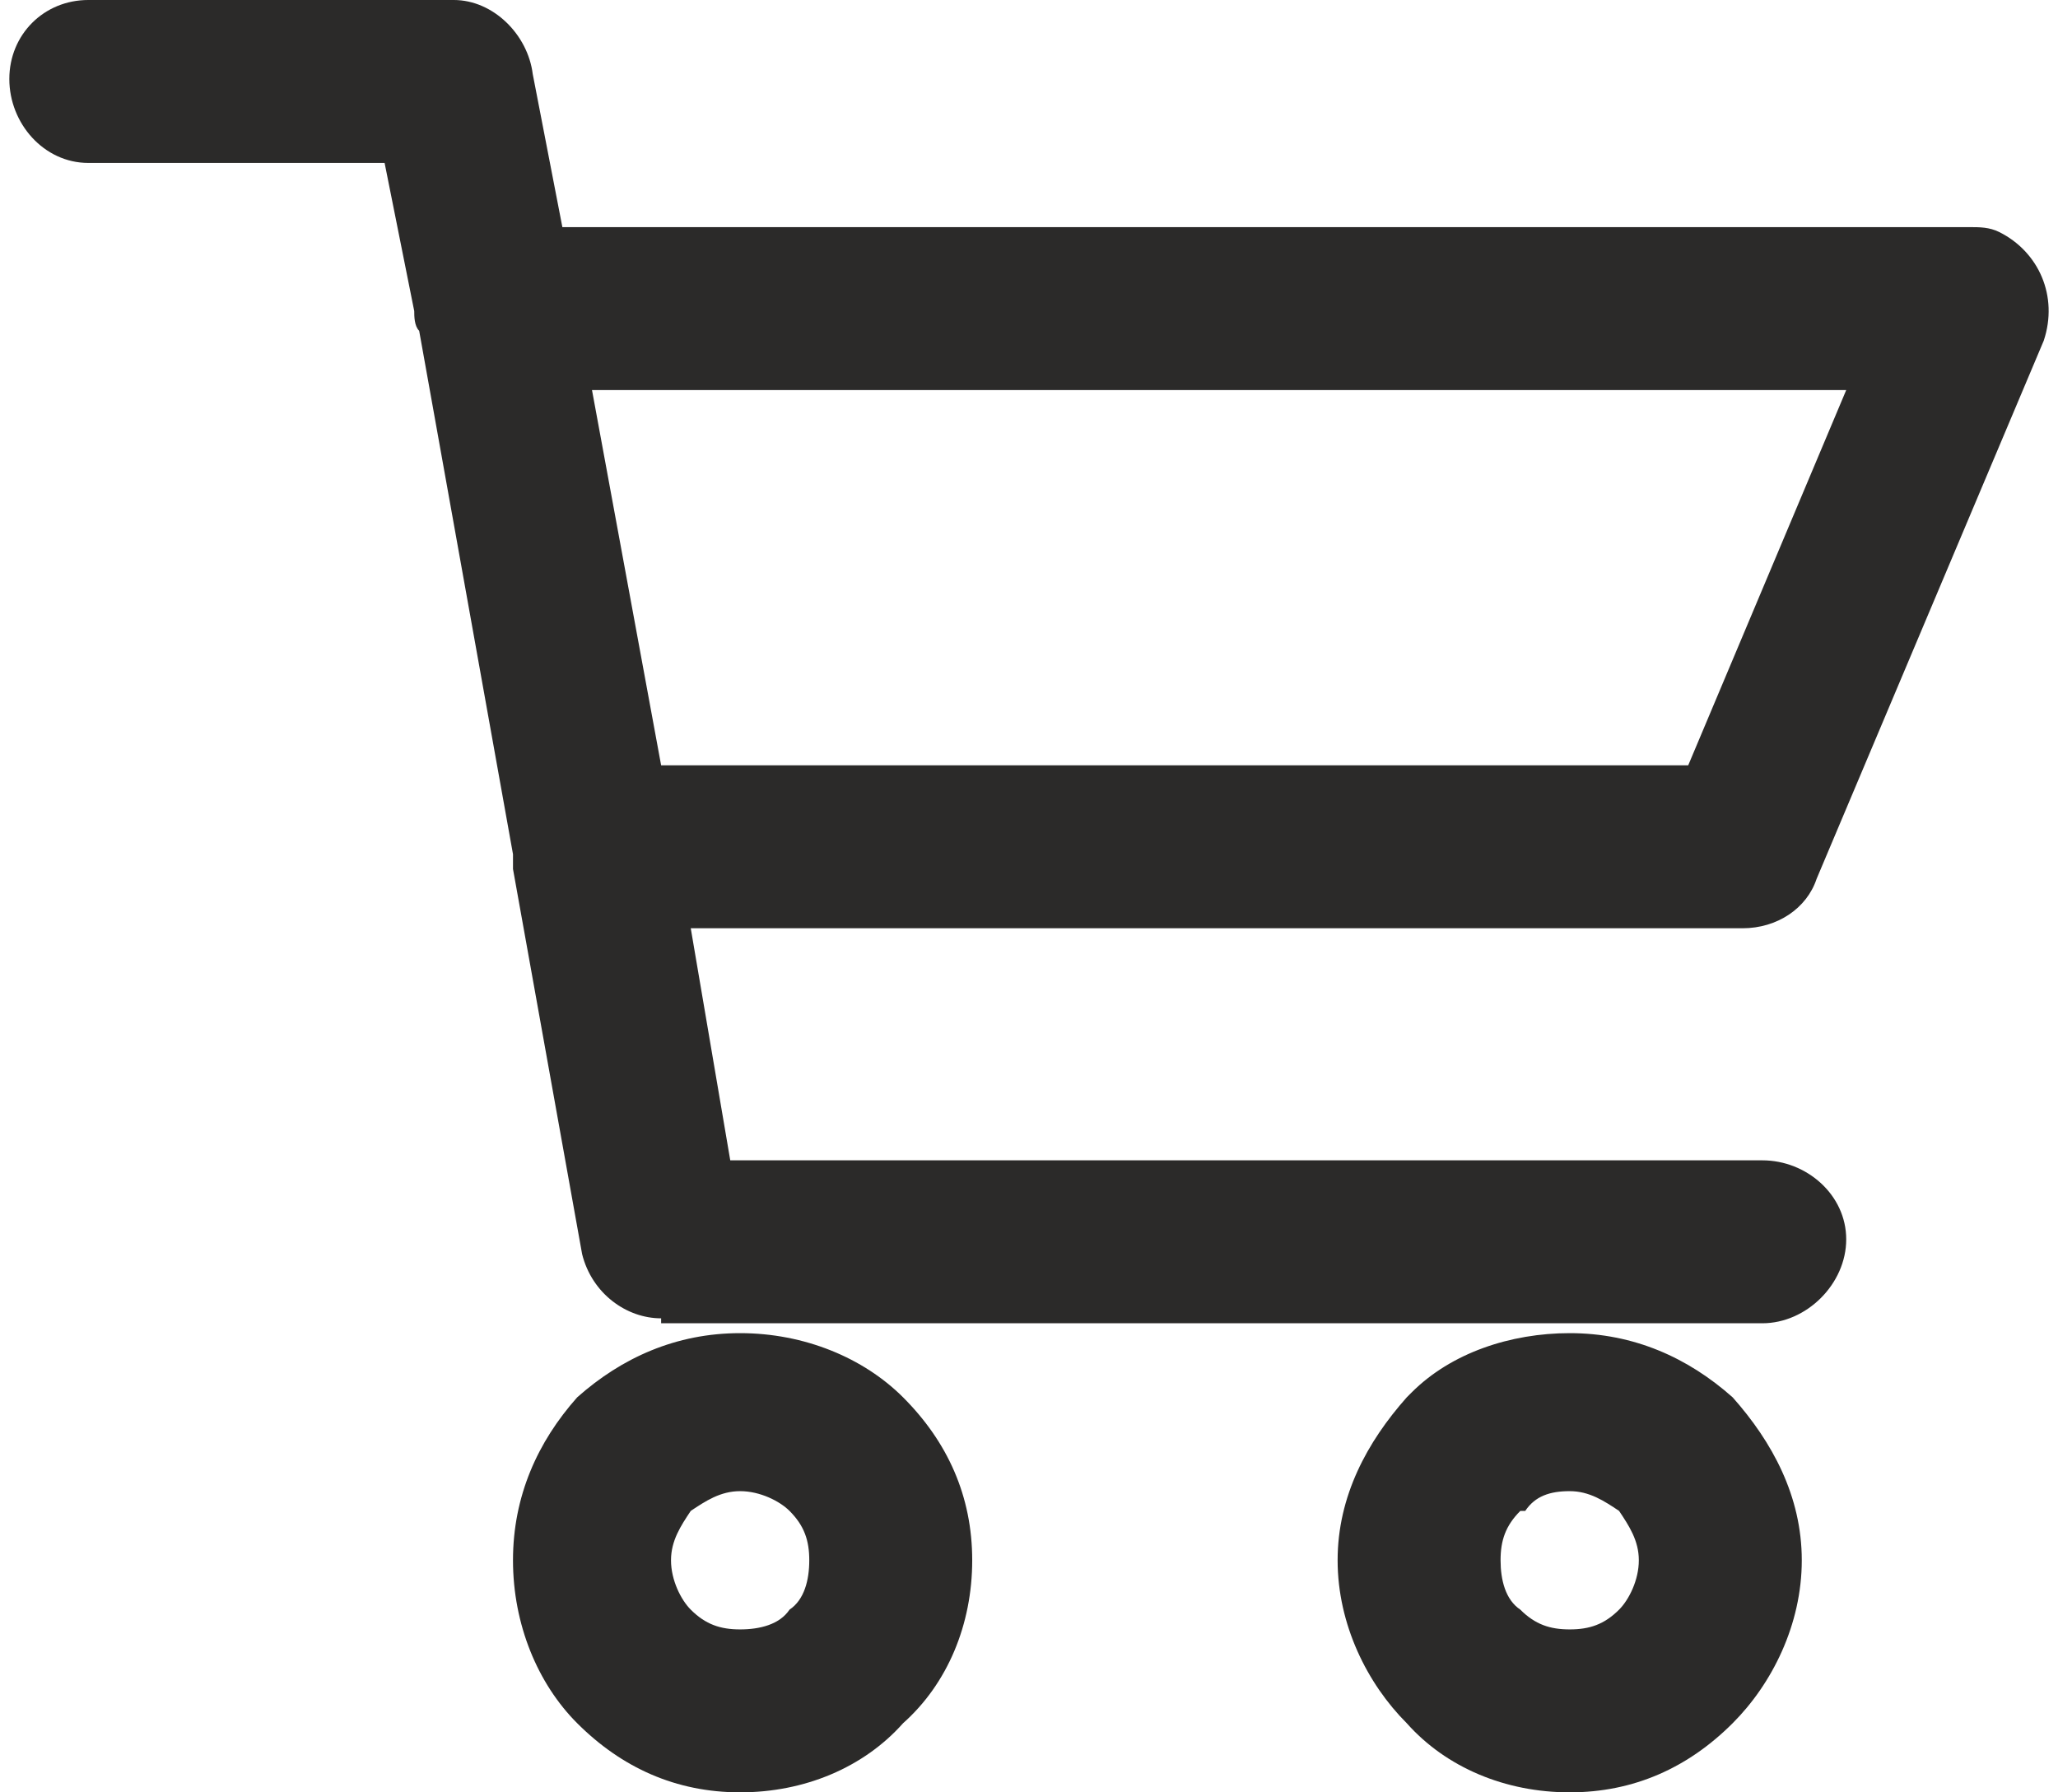 <?xml version="1.0" encoding="UTF-8"?>
<!DOCTYPE svg PUBLIC "-//W3C//DTD SVG 1.1//EN" "http://www.w3.org/Graphics/SVG/1.1/DTD/svg11.dtd">
<!-- Creator: CorelDRAW X7 -->
<svg xmlns="http://www.w3.org/2000/svg" xml:space="preserve" width="31px" height="27px" version="1.1" style="shape-rendering:geometricPrecision; text-rendering:geometricPrecision; image-rendering:optimizeQuality; fill-rule:evenodd; clip-rule:evenodd"
viewBox="0 0 413 363"
 xmlns:xlink="http://www.w3.org/1999/xlink">
 <defs>
  <style type="text/css">
   <![CDATA[
    .fil0 {fill:#2B2A29;fill-rule:nonzero}
   ]]>
  </style>
 </defs>
 <g id="Слой_x0020_1">
  <path class="fil0" d="M148 270c13,0 25,5 33,13 9,9 14,20 14,33 0,13 -5,25 -14,33 -8,9 -20,14 -33,14 -13,0 -24,-5 -33,-14 -8,-8 -13,-20 -13,-33 0,-13 5,-24 13,-33 9,-8 20,-13 33,-13zm-46 -94c0,-1 0,-2 0,-3l-19 -106c-1,-1 -1,-3 -1,-4l-6 -30 -60 0c-9,0 -16,-8 -16,-17 0,-9 7,-16 16,-16l74 0c8,0 15,7 16,15l6 31 285 0 0 0c2,0 4,0 6,1 8,4 12,13 9,22l-46 109c-2,6 -8,10 -15,10l-213 0 8 47 209 0c9,0 17,7 17,16 0,9 -8,17 -17,17l-223 0 0 -1c-7,0 -14,-5 -16,-13l-14 -78zm30 -21l208 0 32 -76 -254 0 14 76zm184 115c13,0 24,5 33,13 8,9 14,20 14,33 0,13 -6,25 -14,33 -9,9 -20,14 -33,14 -13,0 -25,-5 -33,-14l0 0c-8,-8 -14,-20 -14,-33 0,-13 6,-24 14,-33 0,0 1,-1 1,-1 8,-8 20,-12 32,-12zm10 36c-3,-2 -6,-4 -10,-4 -4,0 -7,1 -9,4l-1 0c-3,3 -4,6 -4,10 0,4 1,8 4,10l0 0 0 0c3,3 6,4 10,4 4,0 7,-1 10,-4 2,-2 4,-6 4,-10 0,-4 -2,-7 -4,-10zm-168 0c-2,-2 -6,-4 -10,-4 -4,0 -7,2 -10,4 -2,3 -4,6 -4,10 0,4 2,8 4,10 3,3 6,4 10,4 4,0 8,-1 10,-4 3,-2 4,-6 4,-10 0,-4 -1,-7 -4,-10z"/>
 </g>
</svg>
